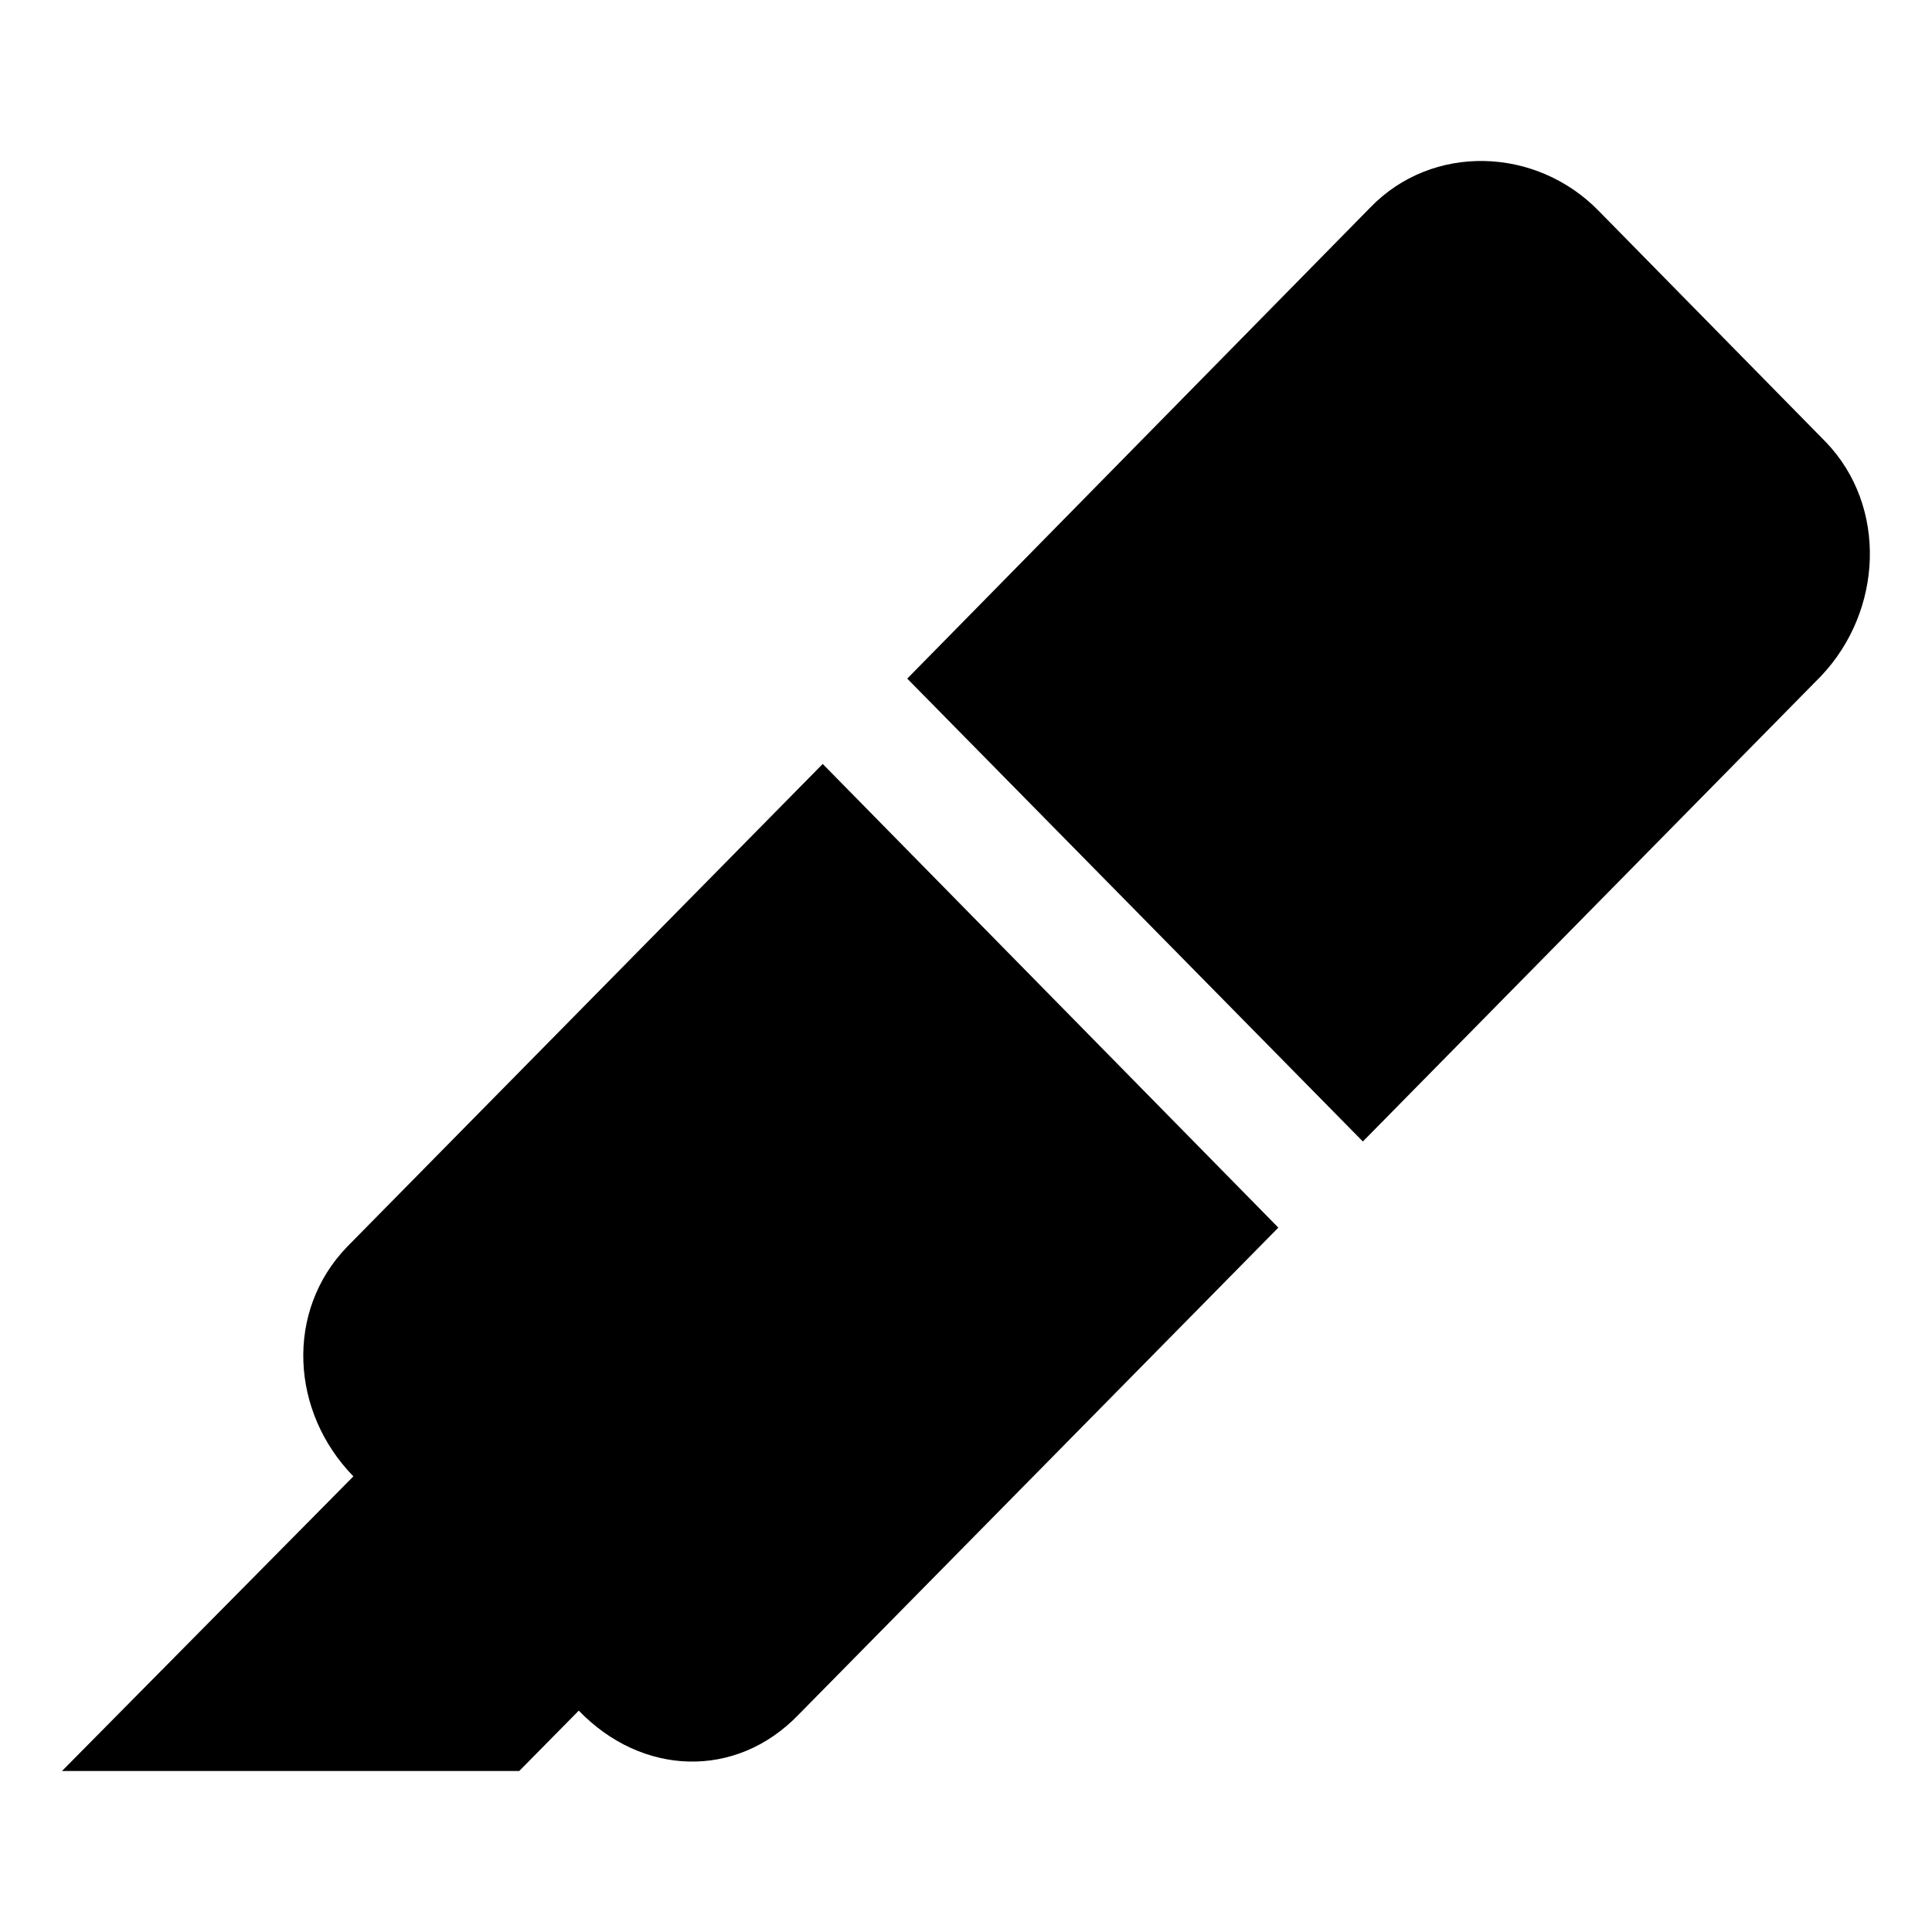 <svg xmlns="http://www.w3.org/2000/svg" width="24" height="24" fill="currentColor" aria-label="Highlighter pen" role="img" viewBox="0 0 24 24"><path fill-rule="evenodd" d="M10.22 9.49l-5.91 6c-.77.8-.7 2.05.08 2.85L.77 22h5.68l.74-.75c.78.81 1.95.86 2.73.05l5.96-6.05-5.66-5.76zm12.46-4l-2.82-2.87c-.78-.8-2.07-.84-2.84-.04l-5.75 5.85 5.66 5.75 5.69-5.78c.77-.81.83-2.11.06-2.91z" clip-rule="evenodd"/></svg>